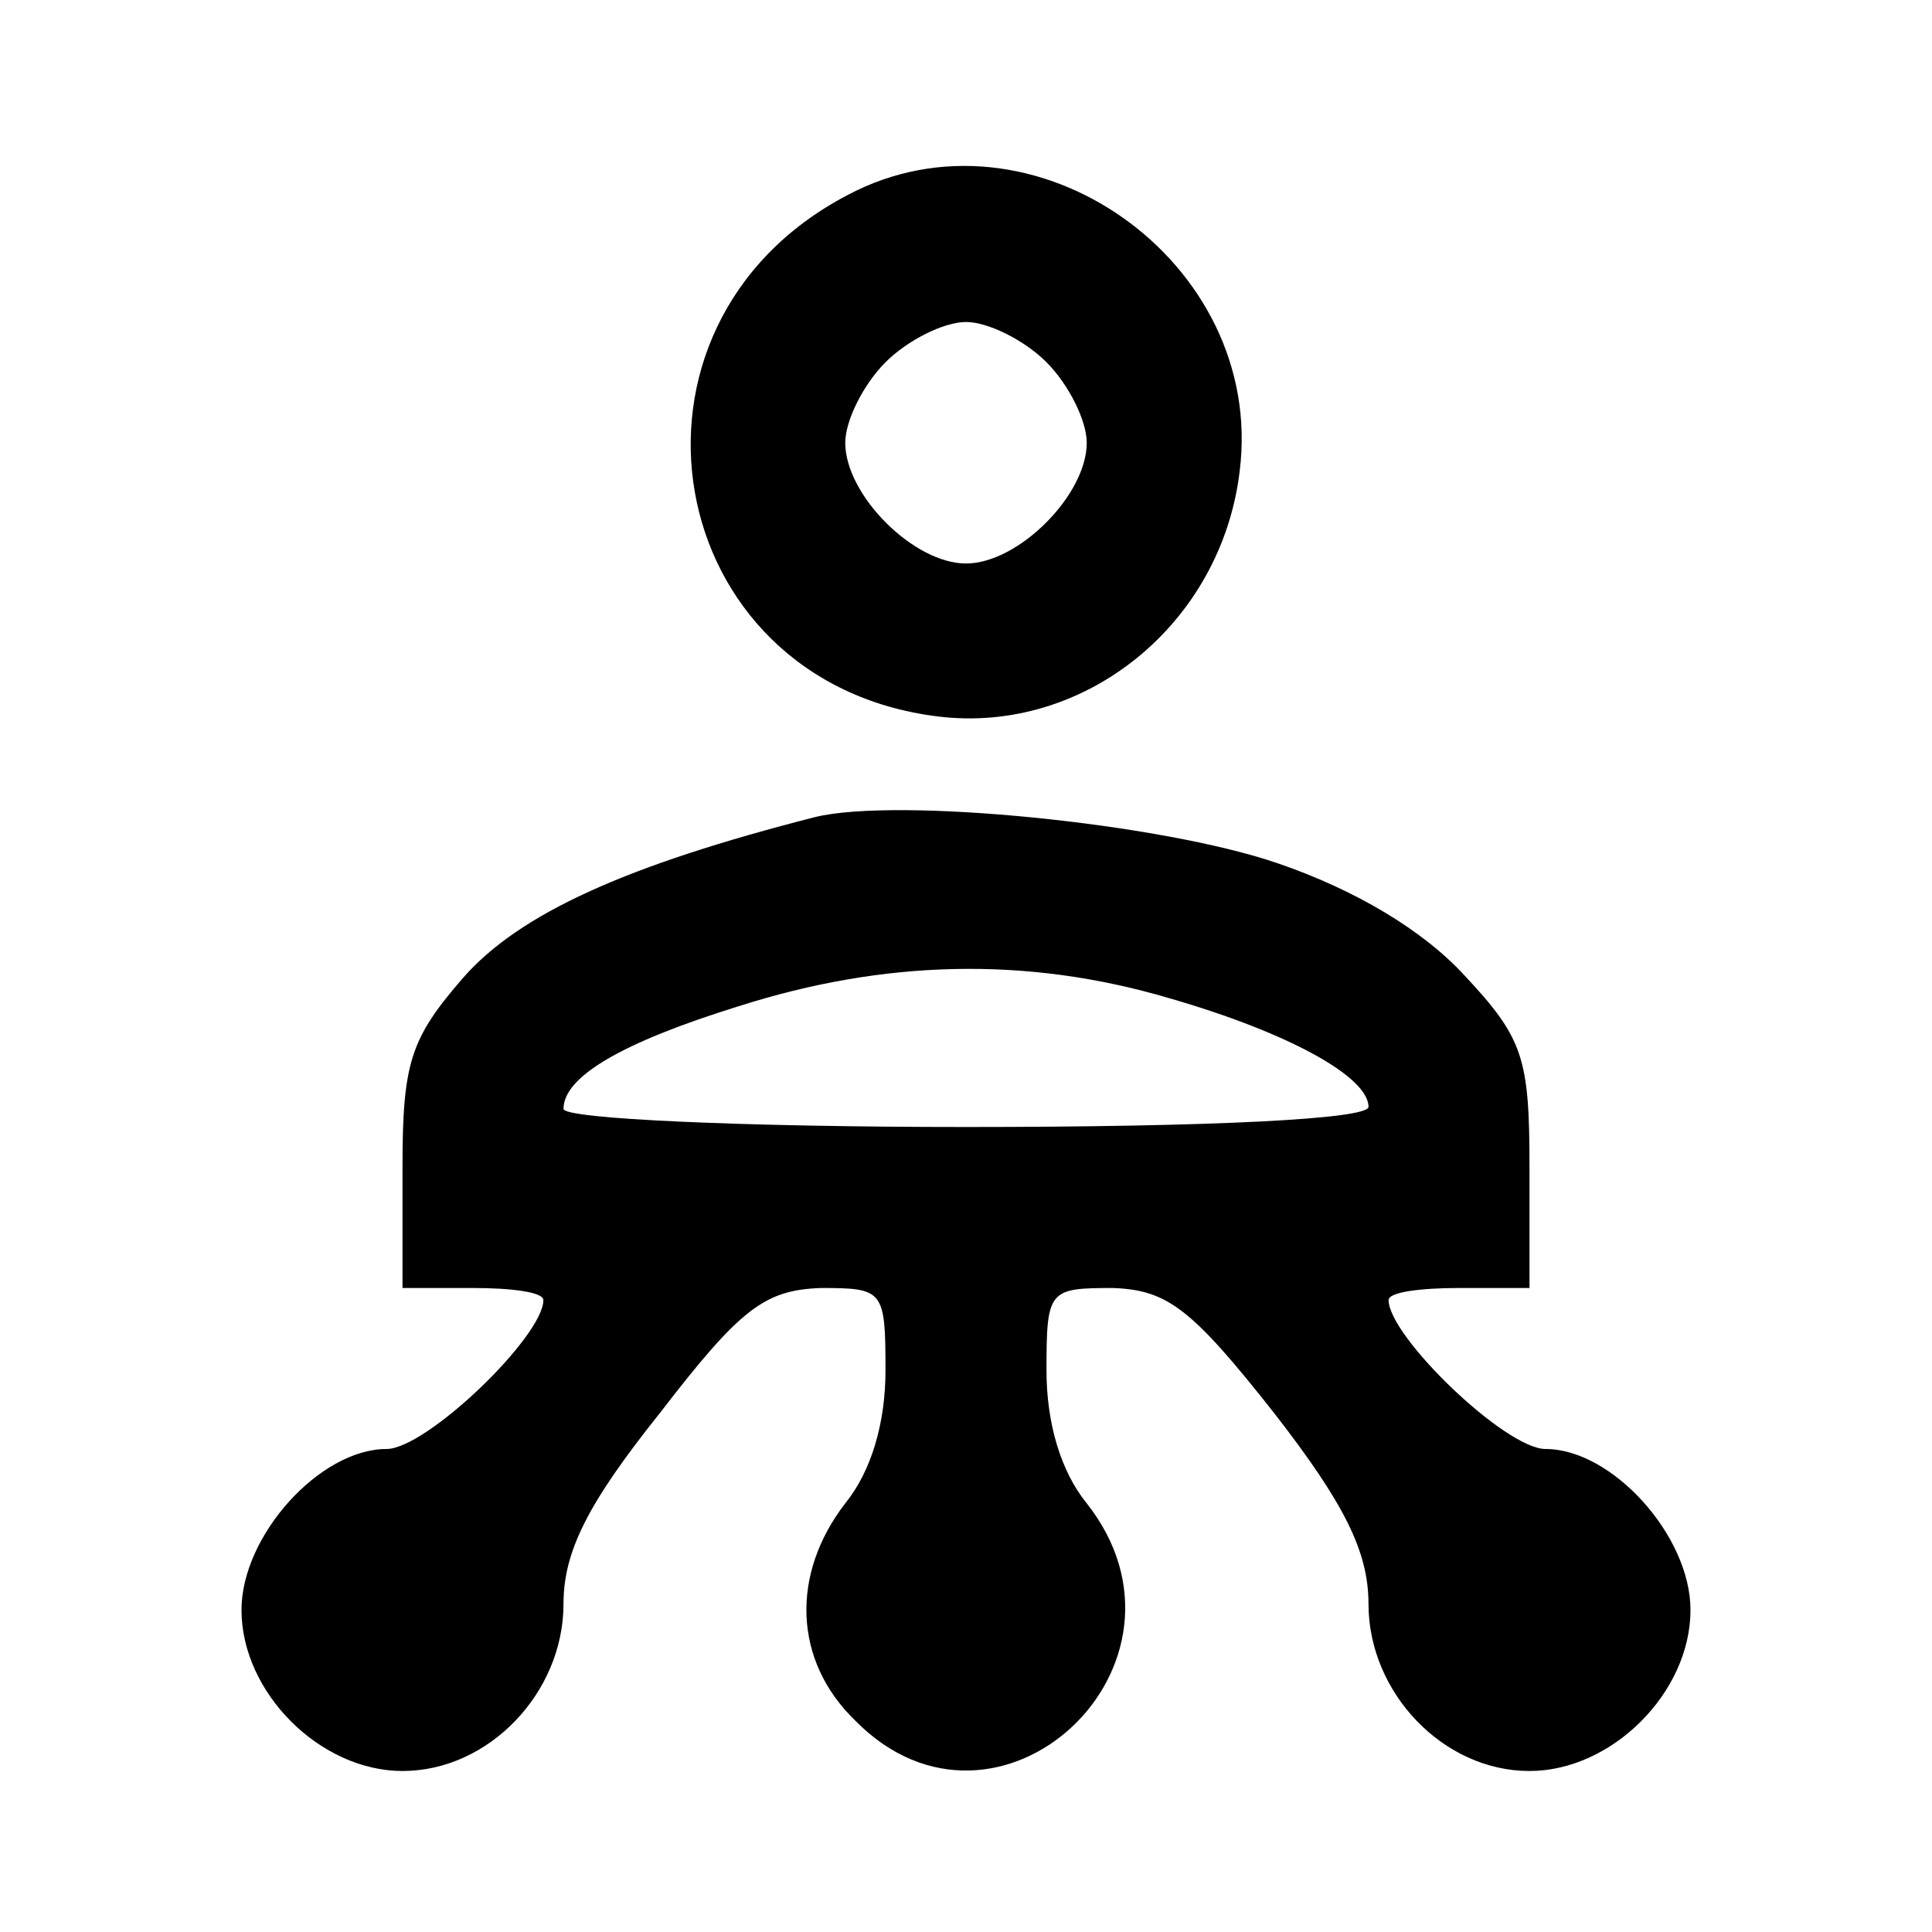 <?xml version="1.0" standalone="no"?>
<!DOCTYPE svg PUBLIC "-//W3C//DTD SVG 20010904//EN"
 "http://www.w3.org/TR/2001/REC-SVG-20010904/DTD/svg10.dtd">
<svg version="1.0" xmlns="http://www.w3.org/2000/svg"
 width="96pt" height="96pt" viewBox="0 0 96 96"
 preserveAspectRatio="xMidYMid meet">

<g transform="translate(0,96) scale(0.1,-0.1)"
fill="#000000" stroke="none">
<path d="M421 863 c-124 -65 -93 -242 45 -259 73 -9 141 46 150 122 13 104
-103 186 -195 137z m99 -83 c11 -11 20 -29 20 -40 0 -26 -34 -60 -60 -60 -26
0 -60 34 -60 60 0 11 9 29 20 40 11 11 29 20 40 20 11 0 29 -9 40 -20z"/>
<path d="M405 554 c-94 -24 -147 -48 -175 -80 -26 -30 -30 -42 -30 -94 l0 -60
35 0 c19 0 35 -2 35 -6 0 -18 -58 -74 -78 -74 -33 0 -72 -43 -72 -80 0 -41 39
-80 80 -80 43 0 80 39 80 83 0 26 12 50 48 95 40 52 52 61 80 62 31 0 32 -1
32 -41 0 -26 -7 -50 -20 -66 -27 -35 -26 -78 5 -108 71 -72 178 28 115 108
-13 16 -20 40 -20 66 0 40 1 41 33 41 27 -1 39 -10 80 -62 35 -45 47 -69 47
-95 0 -44 37 -83 80 -83 41 0 80 39 80 80 0 37 -39 80 -72 80 -20 0 -78 56
-78 74 0 4 16 6 35 6 l35 0 0 60 c0 54 -3 64 -32 95 -21 23 -55 43 -93 56 -58
20 -189 33 -230 23z m176 -90 c59 -17 99 -39 99 -54 0 -6 -76 -10 -200 -10
-110 0 -200 4 -200 9 0 16 29 33 87 51 72 23 143 25 214 4z"/>
</g>
</svg>

